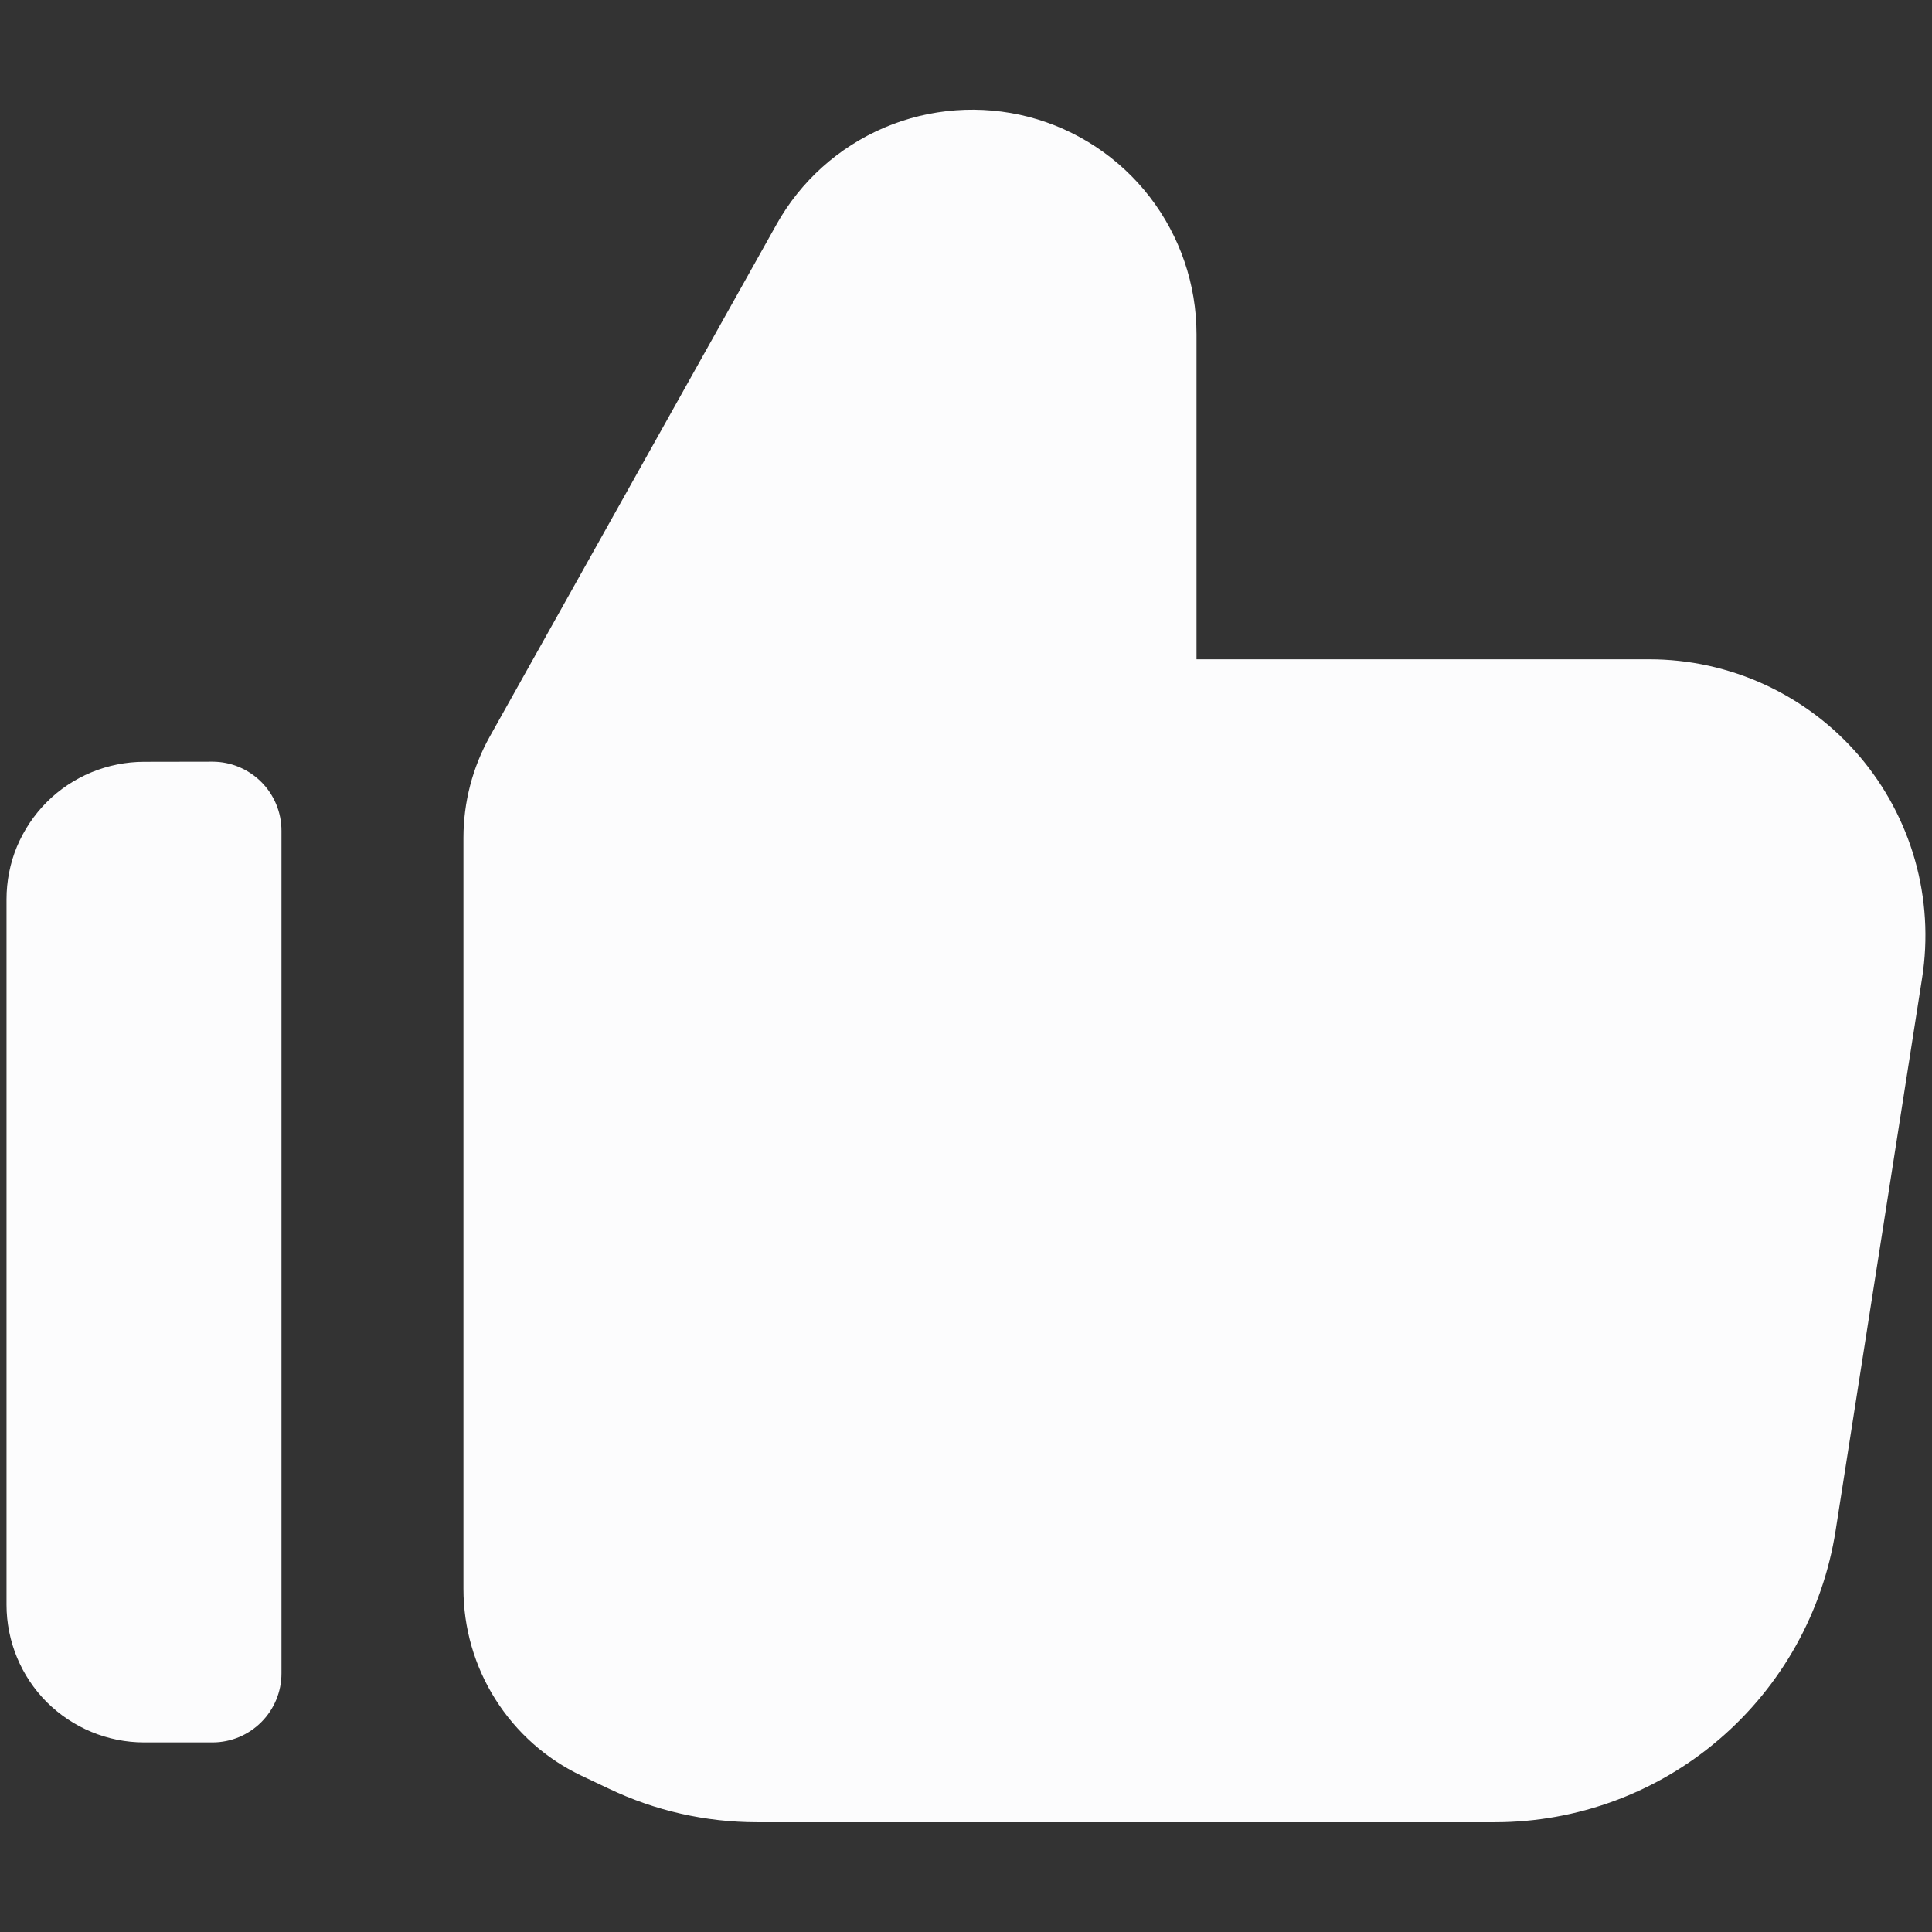 <svg width="16" height="16" viewBox="0 0 16 16" fill="none" xmlns="http://www.w3.org/2000/svg">
<rect x="0" y="0" width="16" height="16" fill="#333333" stroke="none"/>
<path fill-rule="evenodd" clip-rule="evenodd" d="M5.04 14.812C5.424 14.996 5.844 15.091 6.27 15.091H12.379C13.061 15.091 13.72 14.848 14.237 14.405C14.755 13.962 15.097 13.348 15.202 12.675L15.918 8.1C15.969 7.774 15.949 7.441 15.859 7.123C15.769 6.806 15.611 6.511 15.397 6.26C15.182 6.009 14.915 5.808 14.616 5.67C14.316 5.532 13.99 5.46 13.659 5.46H9.909V2.768C9.909 2.356 9.773 1.957 9.522 1.631C9.27 1.305 8.918 1.072 8.52 0.968C8.122 0.865 7.701 0.896 7.323 1.057C6.944 1.219 6.63 1.501 6.43 1.86L4.056 6.1C3.913 6.356 3.838 6.645 3.838 6.938V13.158C3.838 13.481 3.929 13.798 4.102 14.072C4.275 14.346 4.521 14.566 4.814 14.705L5.042 14.813L5.04 14.812ZM1.193 6.309C1.044 6.309 0.895 6.339 0.757 6.396C0.619 6.453 0.493 6.537 0.388 6.642C0.282 6.748 0.198 6.874 0.14 7.012C0.083 7.15 0.054 7.298 0.054 7.448V13.29C0.054 13.592 0.174 13.882 0.387 14.096C0.601 14.309 0.891 14.43 1.193 14.43H1.76C1.912 14.43 2.057 14.369 2.164 14.262C2.271 14.155 2.331 14.01 2.331 13.858V6.88C2.331 6.728 2.271 6.583 2.164 6.476C2.057 6.369 1.912 6.308 1.76 6.308L1.193 6.309Z" fill="#FCFCFD"/>
</svg>
